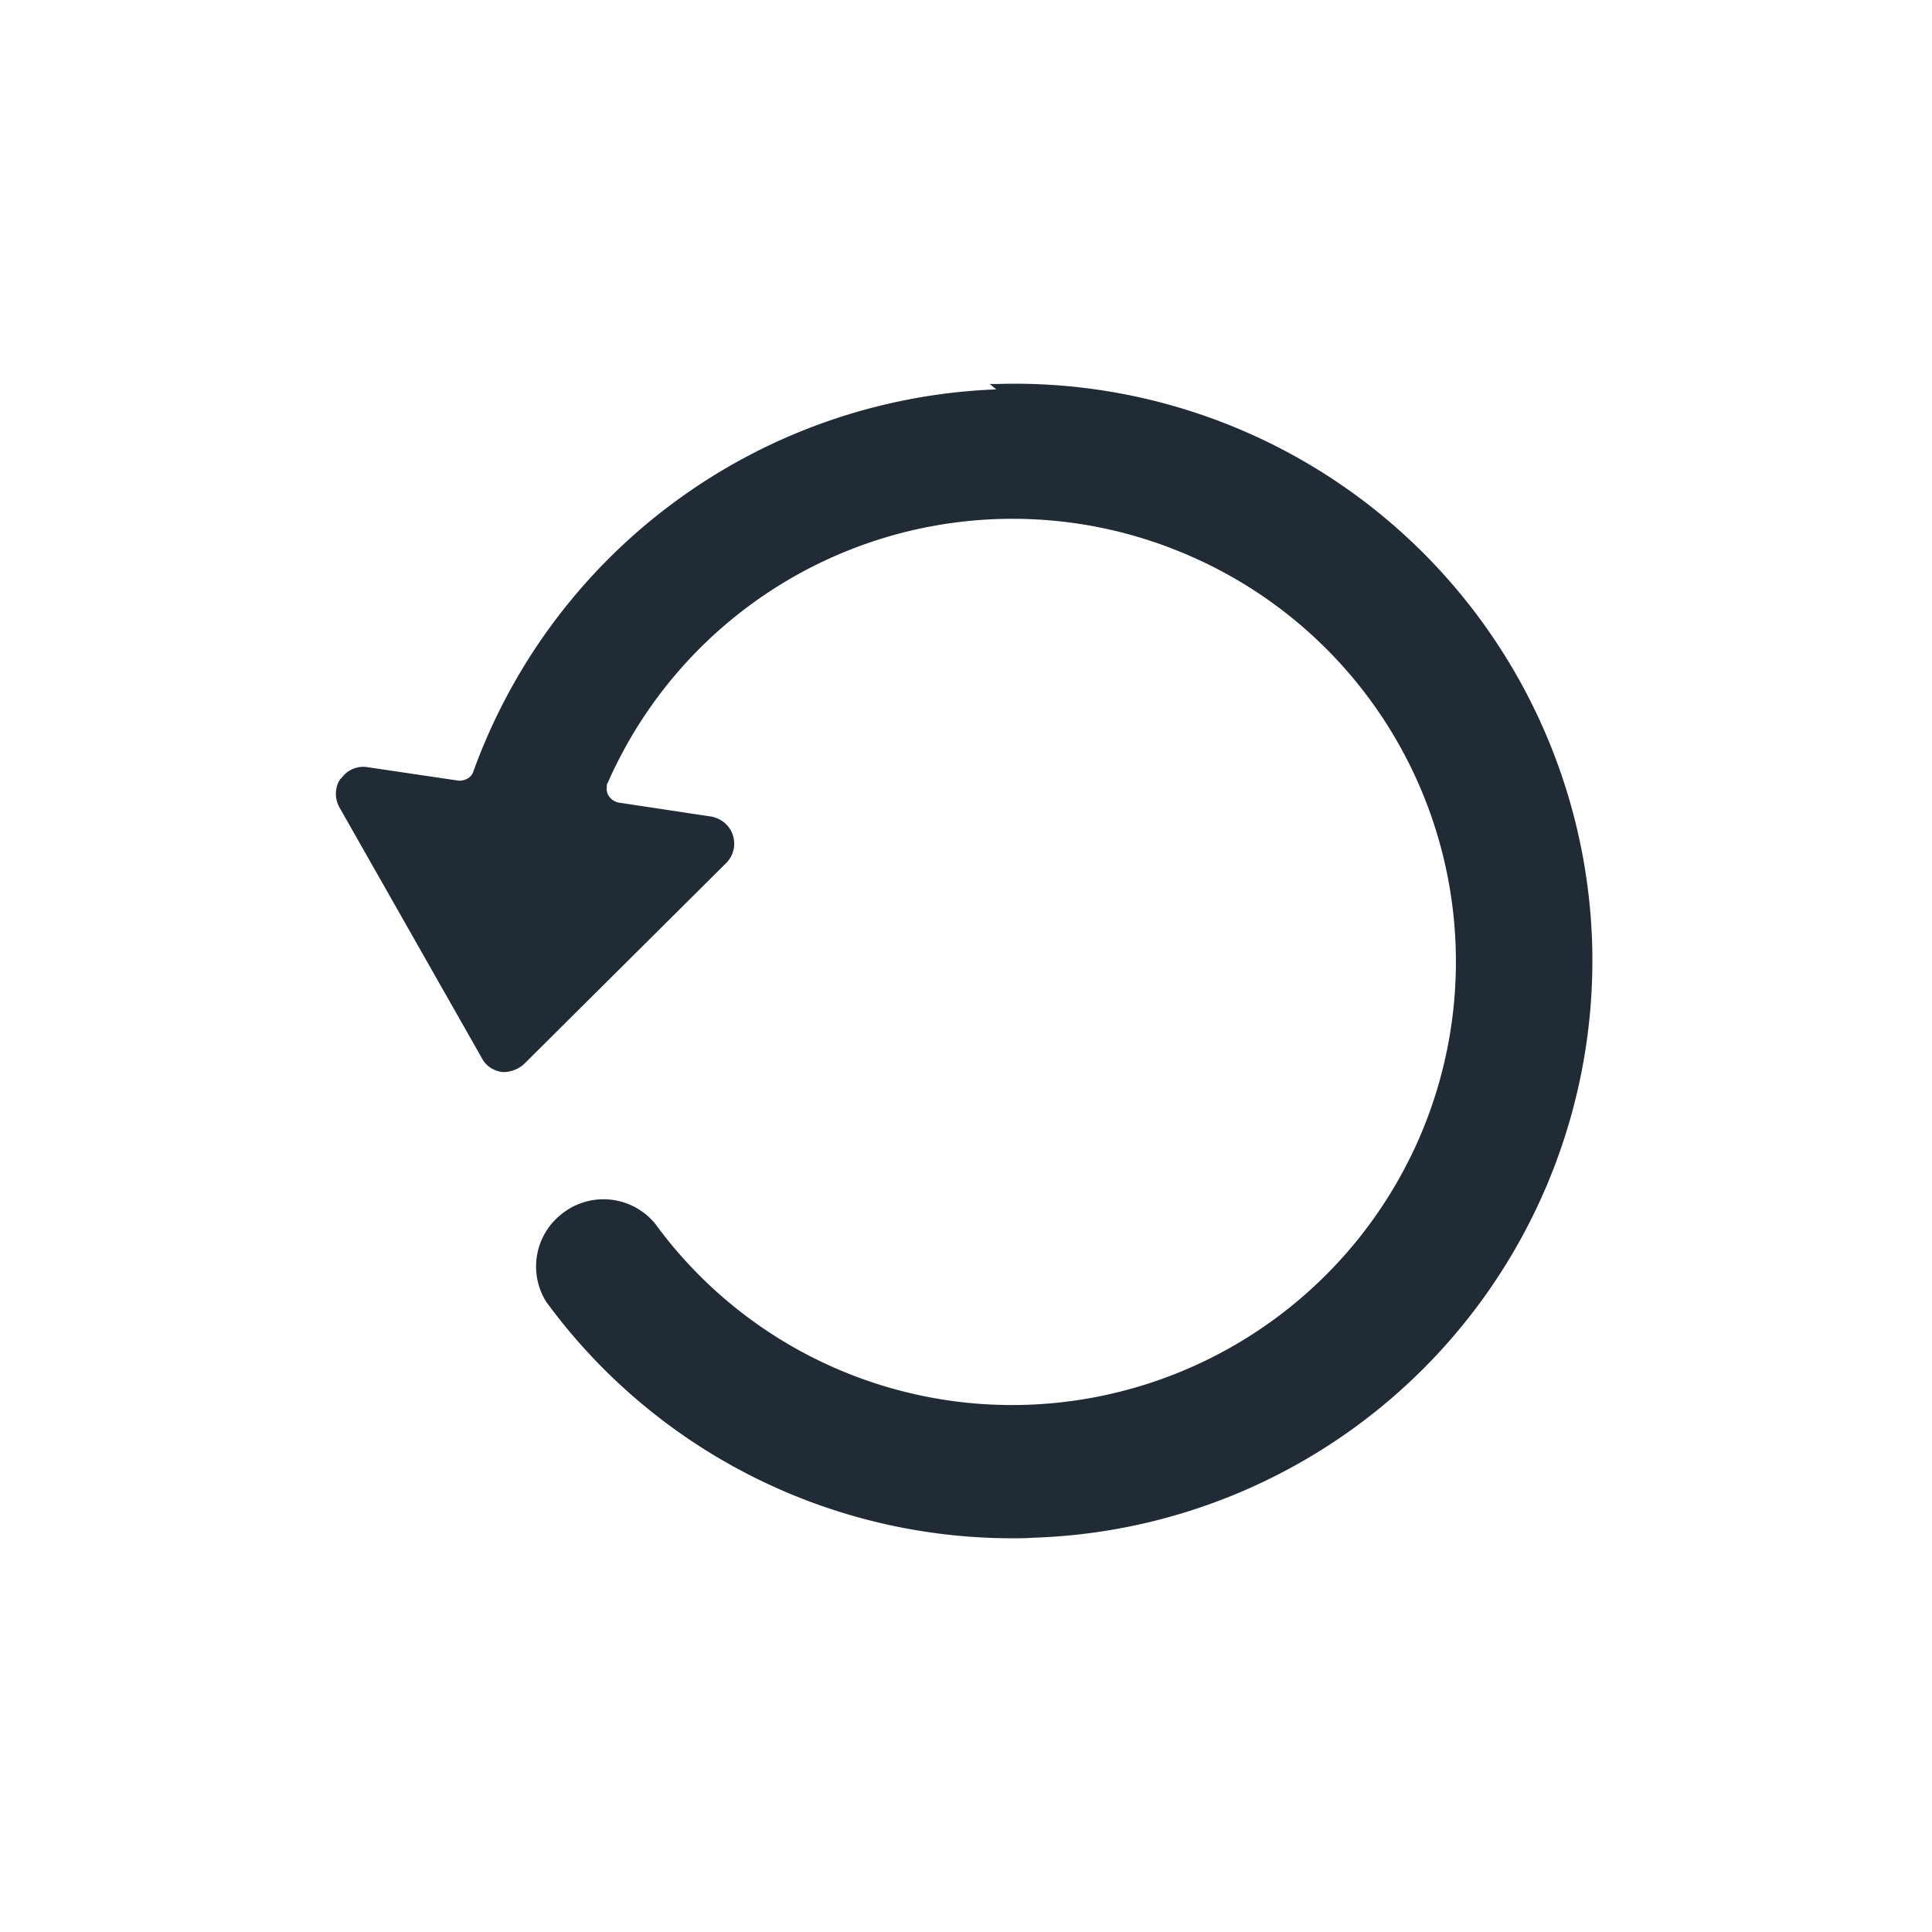 <svg xmlns="http://www.w3.org/2000/svg" width="24" height="24" fill="none" viewBox="0 0 24 24"><path fill="#212B36" d="M12.378 4.837a7.2 7.2 0 00-6.5 4.753c-.026.073-.106.113-.186.107L4.565 9.53a.332.332 0 00-.326.14h-.006c-.073.1-.08.24-.02.353l1.78 3.134c.047.086.14.146.245.16h.04a.388.388 0 00.233-.1l2.514-2.5a.342.342 0 000-.474.36.36 0 00-.194-.1L7.685 9.97c-.094-.02-.16-.1-.147-.193 0-.02 0-.034.007-.047h.002a5.495 5.495 0 017.26-2.813 5.497 5.497 0 012.806 7.26 5.52 5.52 0 01-4.833 3.273 5.489 5.489 0 01-4.64-2.247.83.83 0 00-1.173-.114.827.827 0 00-.174 1.094v-.001a7.176 7.176 0 005.778 2.927c.087 0 .174 0 .267-.007a7.175 7.175 0 006.94-7.387A7.176 7.176 0 0012.39 4.77h-.094l.08.068z"/></svg>